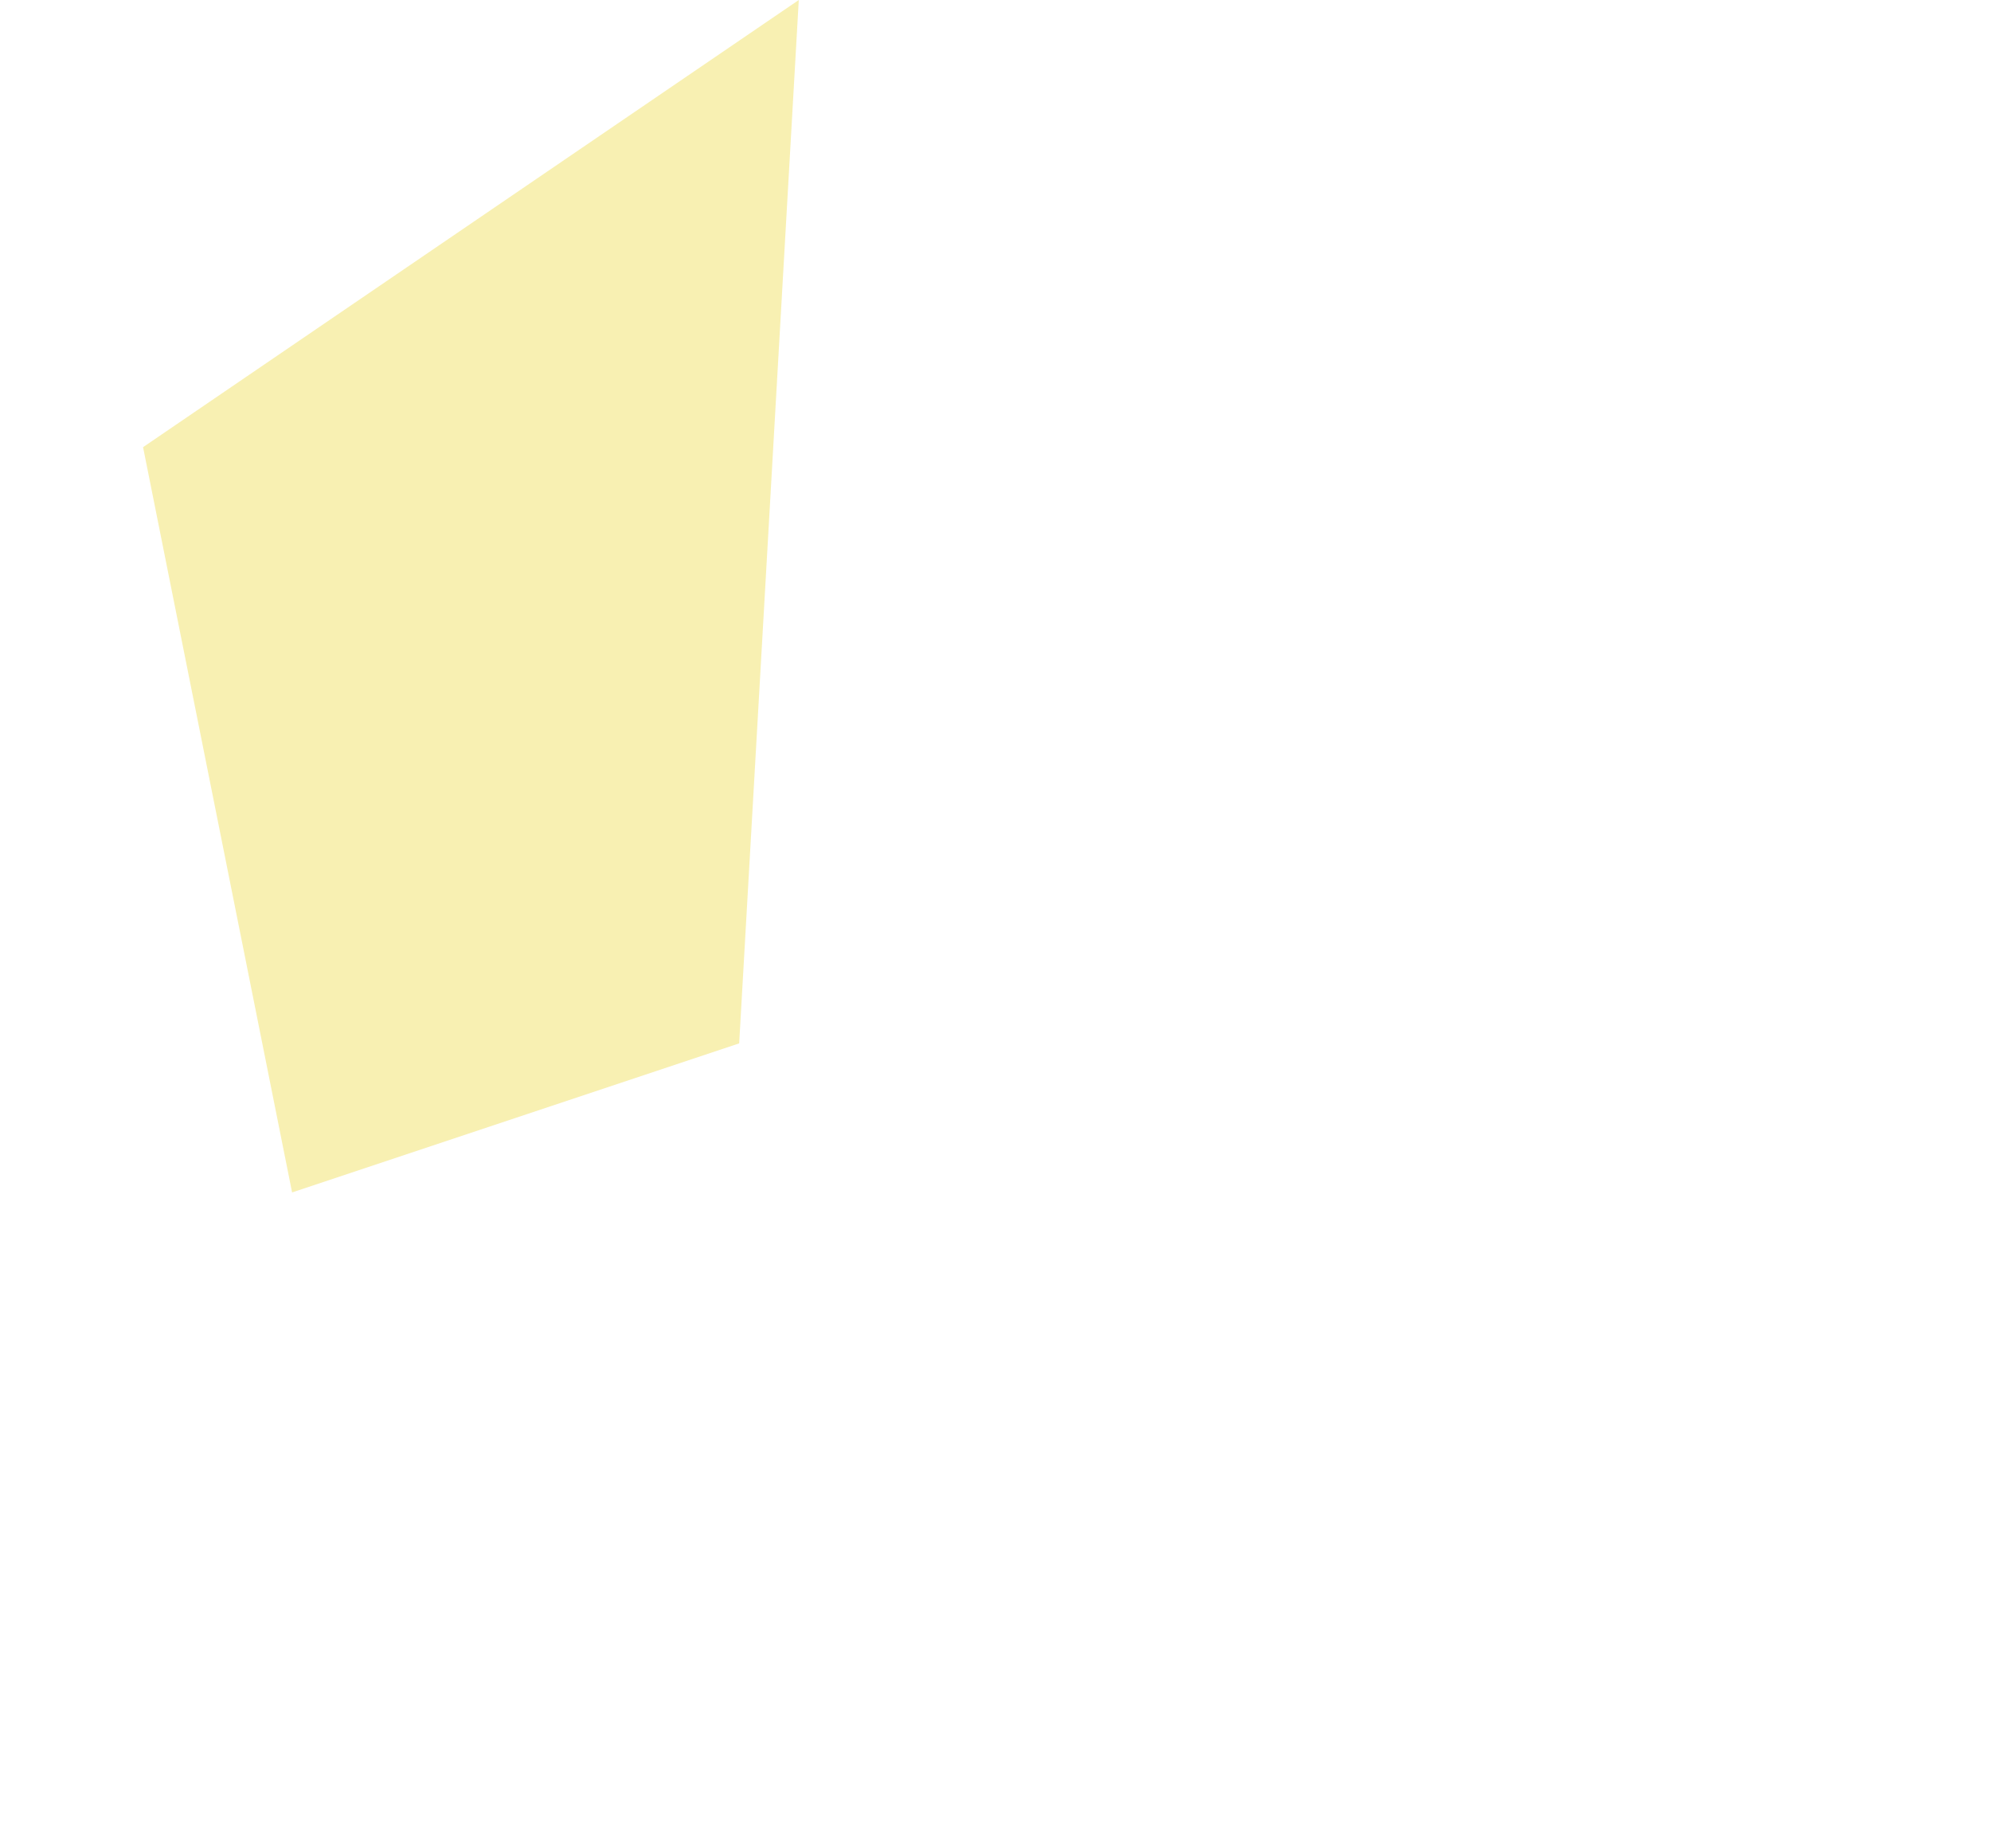 <?xml version="1.0" encoding="UTF-8" standalone="no"?>
<svg xmlns:ffdec="https://www.free-decompiler.com/flash" xmlns:xlink="http://www.w3.org/1999/xlink" ffdec:objectType="frame" height="15.5px" width="16.7px" xmlns="http://www.w3.org/2000/svg">
  <g transform="matrix(1.0, 0.0, 0.0, 1.0, 1.2, 0.0)">
    <use ffdec:characterId="272" height="10.0" transform="matrix(1.0, 0.0, 0.0, 1.0, 0.0, 0.0)" width="5.5" xlink:href="#shape0"/>
  </g>
  <defs>
    <g id="shape0" transform="matrix(1.0, 0.0, 0.0, 1.0, 0.0, 0.0)">
      <path d="M1.25 10.0 L0.0 3.75 5.5 0.0 5.0 8.75 1.25 10.0" fill="#f0de53" fill-opacity="0.447" fill-rule="evenodd" stroke="none"/>
    </g>
  </defs>
</svg>
